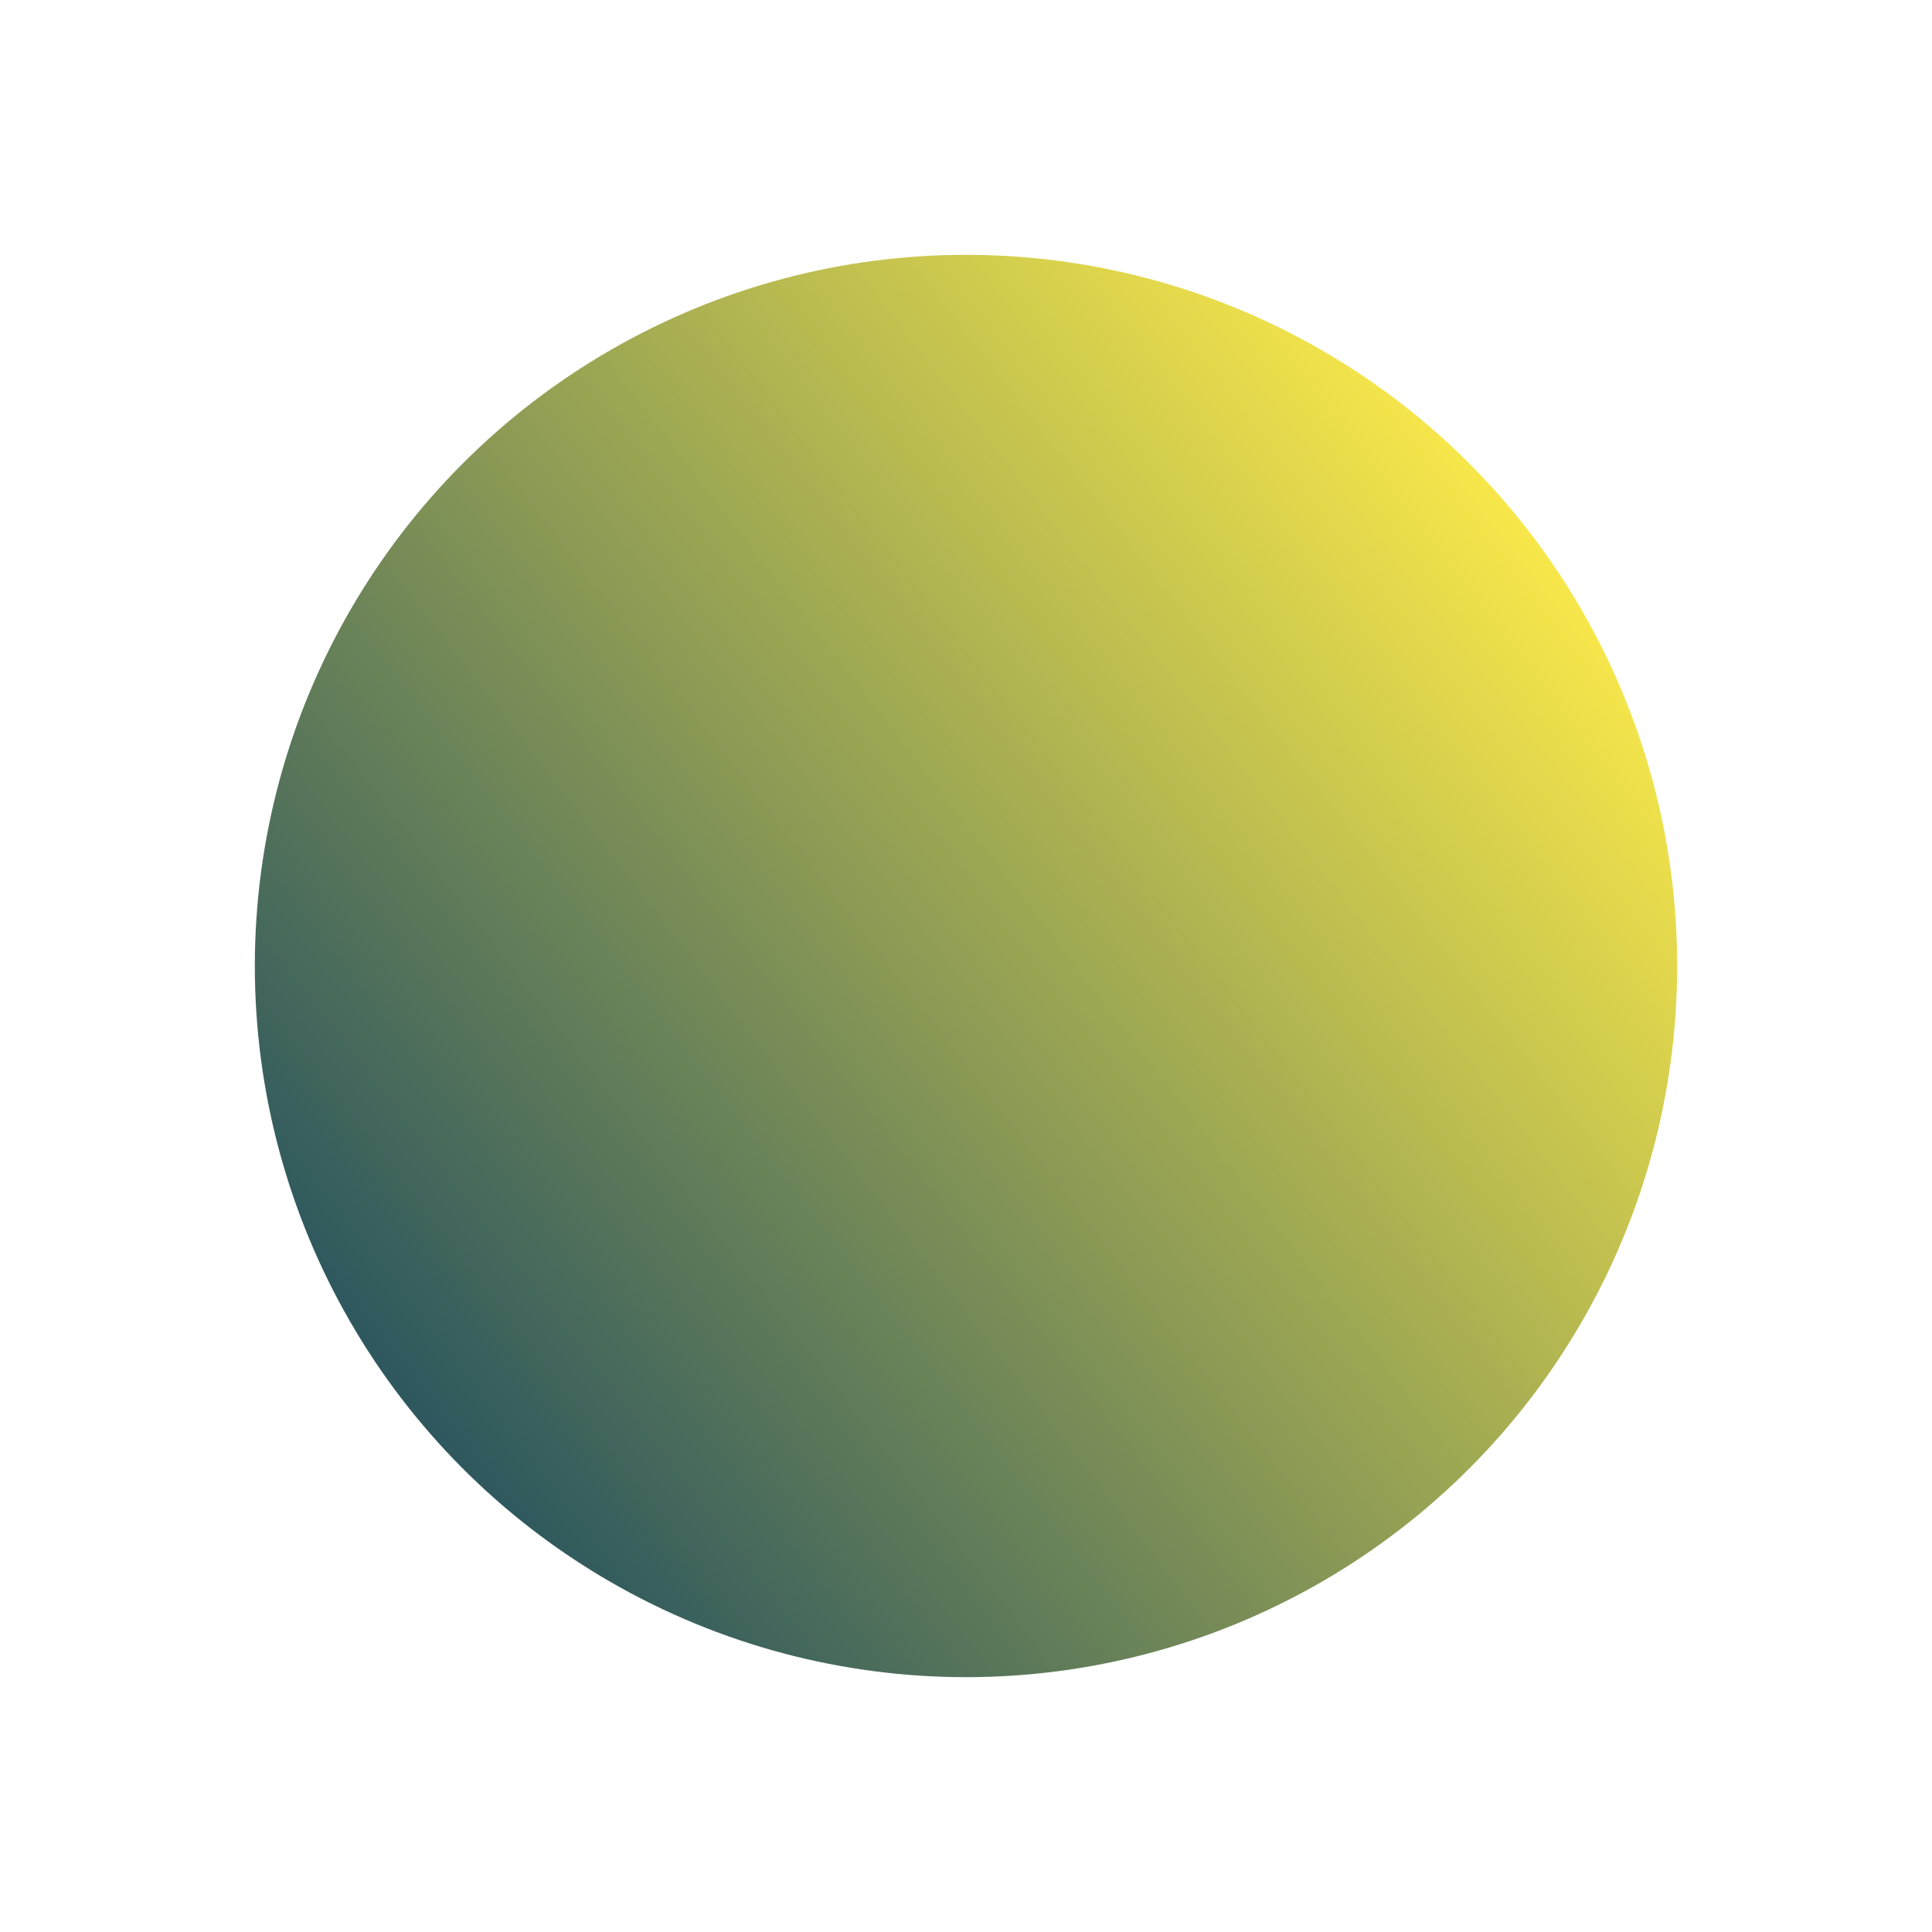 <svg width="326" height="326" viewBox="0 0 326 326" fill="none" xmlns="http://www.w3.org/2000/svg">
<g filter="url(#filter0_d)">
<circle cx="163" cy="151" r="120" fill="url(#paint0_linear)"/>
</g>
<defs>
<filter id="filter0_d" x="0" y="0" width="326" height="326" filterUnits="userSpaceOnUse" color-interpolation-filters="sRGB">
<feFlood flood-opacity="0" result="BackgroundImageFix"/>
<feColorMatrix in="SourceAlpha" type="matrix" values="0 0 0 0 0 0 0 0 0 0 0 0 0 0 0 0 0 0 127 0"/>
<feMorphology radius="1" operator="dilate" in="SourceAlpha" result="effect1_dropShadow"/>
<feOffset dy="12"/>
<feGaussianBlur stdDeviation="21"/>
<feColorMatrix type="matrix" values="0 0 0 0 0 0 0 0 0 0 0 0 0 0 0 0 0 0 0.25 0"/>
<feBlend mode="normal" in2="BackgroundImageFix" result="effect1_dropShadow"/>
<feBlend mode="normal" in="SourceGraphic" in2="effect1_dropShadow" result="shape"/>
</filter>
<linearGradient id="paint0_linear" x1="72" y1="227" x2="262" y2="80" gradientUnits="userSpaceOnUse">
<stop stop-color="#2E585E"/>
<stop offset="1" stop-color="#F9E84A"/>
</linearGradient>
</defs>
</svg>
